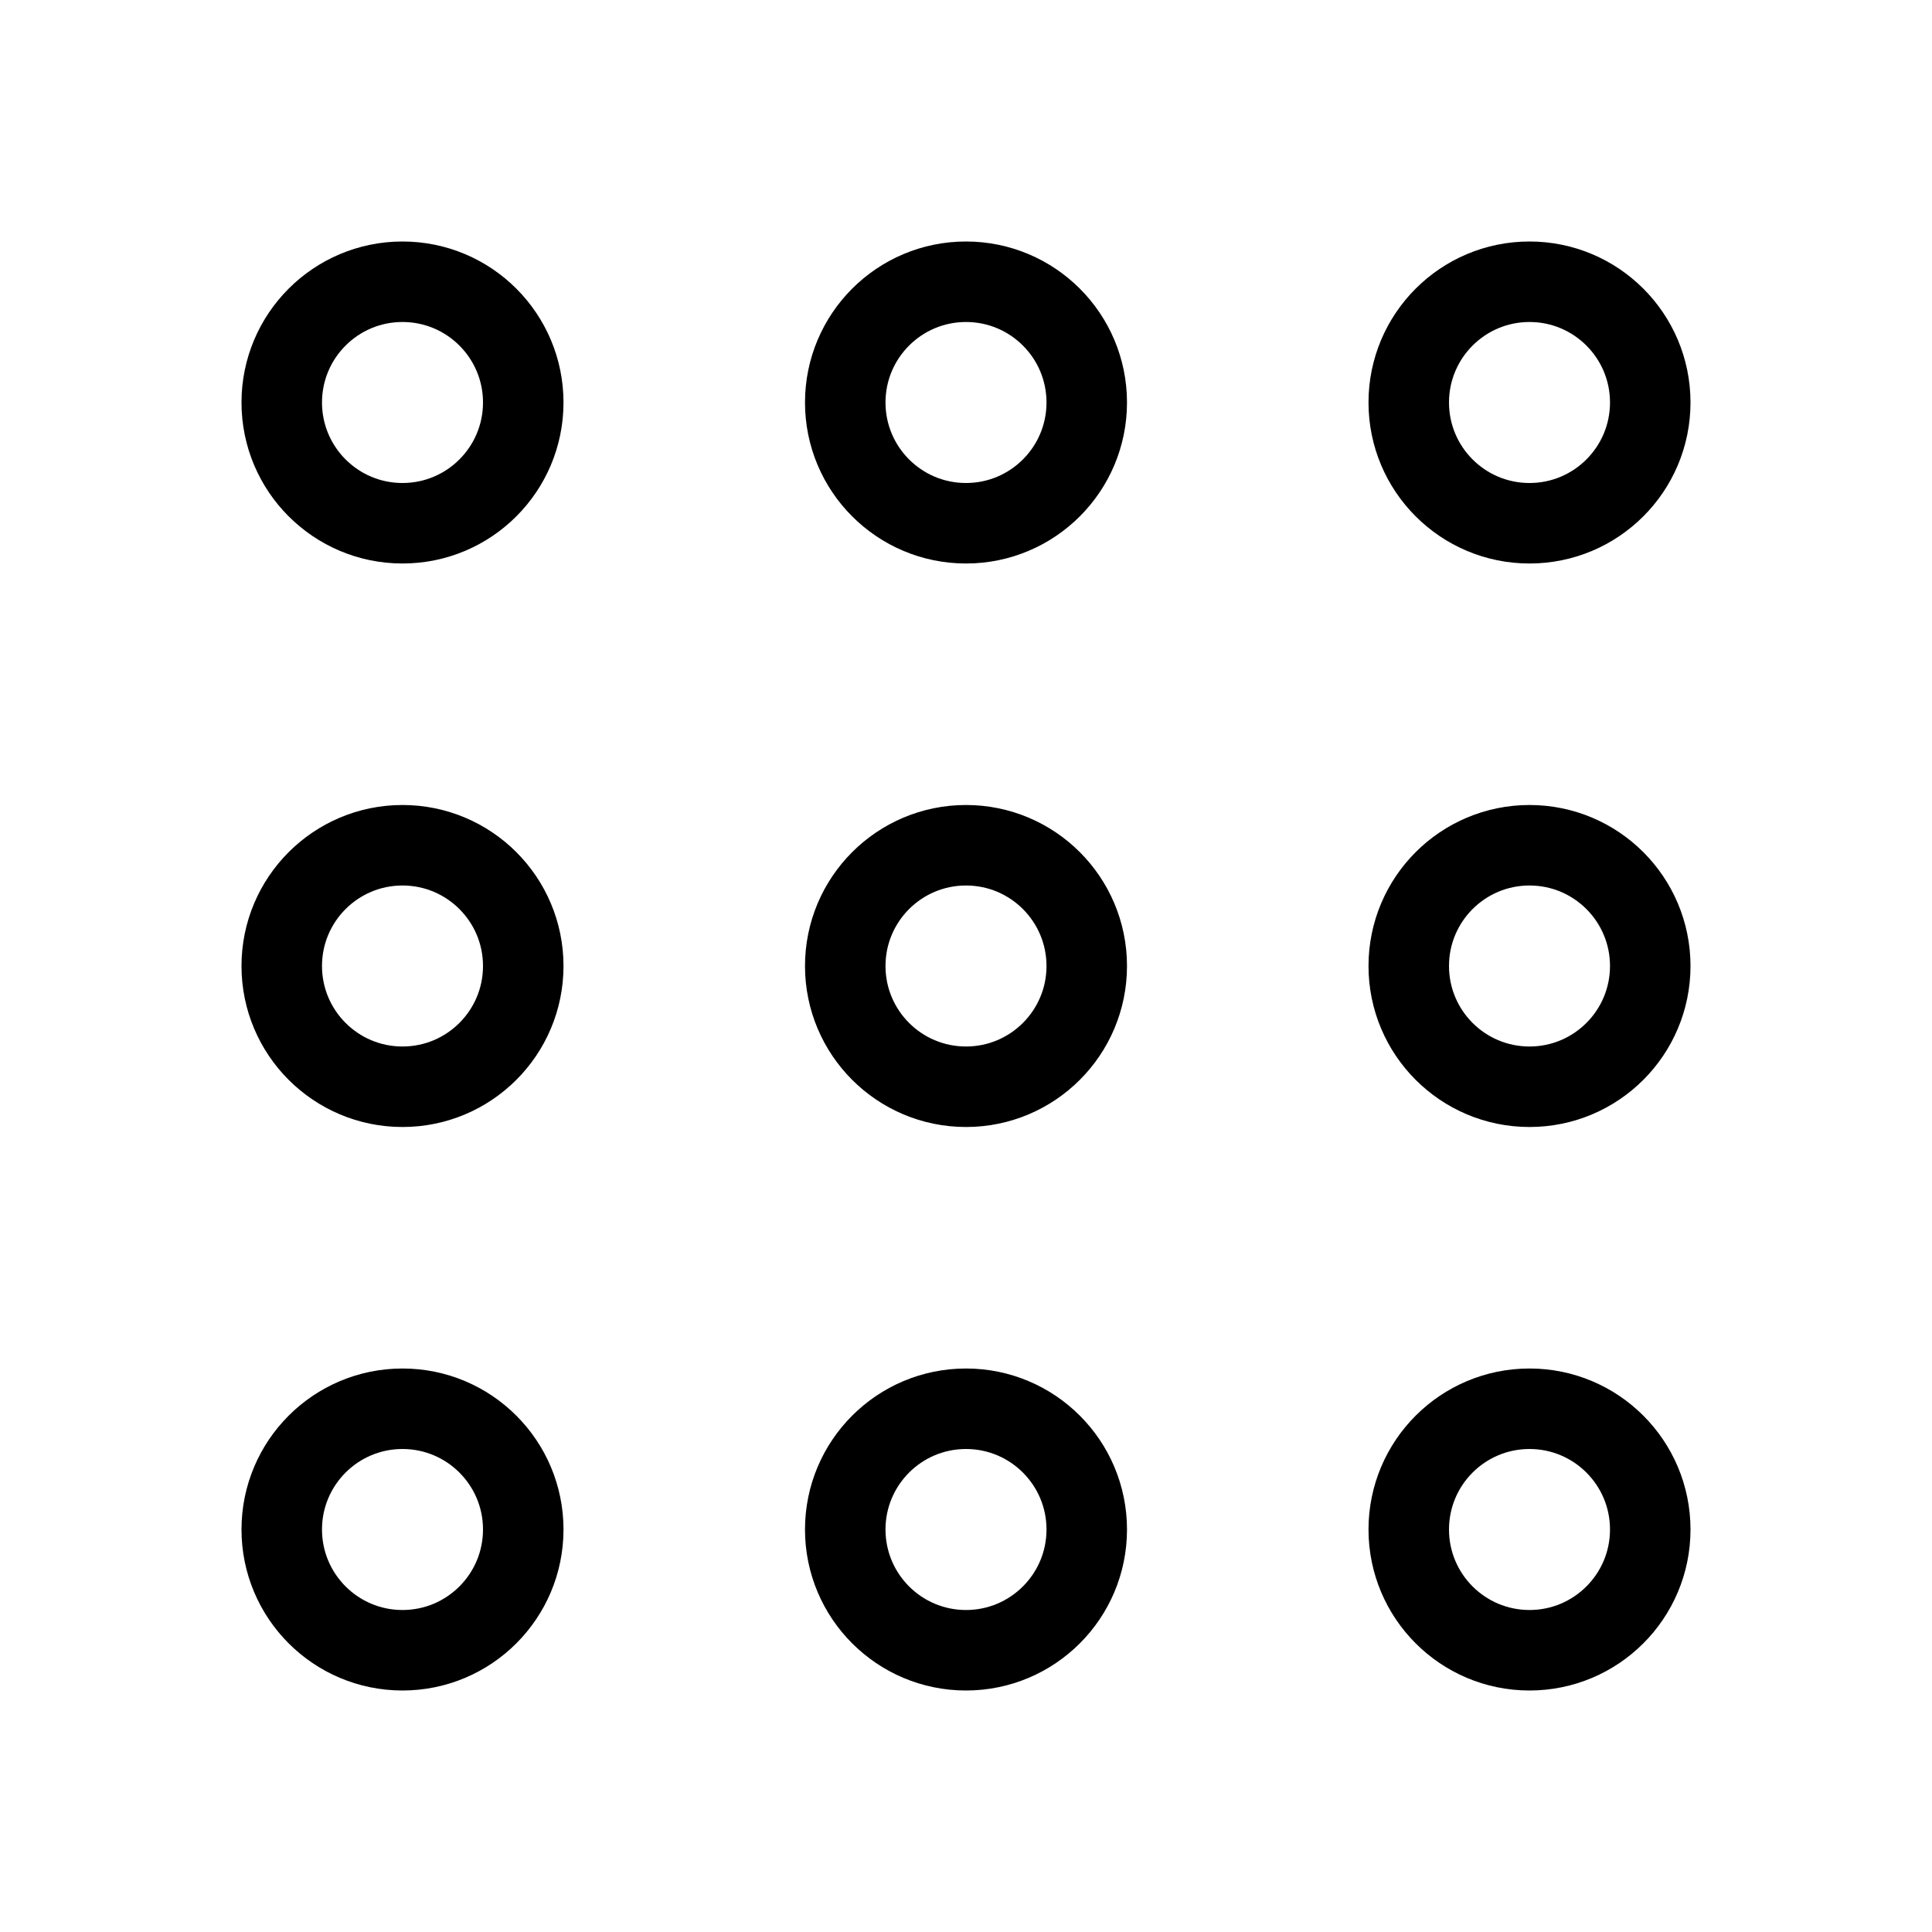 <svg xmlns="http://www.w3.org/2000/svg" xmlns:xlink="http://www.w3.org/1999/xlink" aria-hidden="true" role="img" class="iconify iconify--line-md" width="1em" height="1em" preserveAspectRatio="xMidYMid meet" viewBox="0 0 24 24" data-icon="line-md:grid-3"><g fill="none" stroke="currentColor" stroke-linecap="round"><circle cx="5" cy="5" r="1.5" class="il-md-length-15 il-md-duration-2 il-md-delay-0"></circle><circle cx="12" cy="5" r="1.5" class="il-md-length-15 il-md-duration-2 il-md-delay-0"></circle><circle cx="19" cy="5" r="1.5" class="il-md-length-15 il-md-duration-2 il-md-delay-0"></circle><circle cx="5" cy="12" r="1.5" class="il-md-length-15 il-md-duration-2 il-md-delay-2"></circle><circle cx="12" cy="12" r="1.5" class="il-md-length-15 il-md-duration-2 il-md-delay-2"></circle><circle cx="19" cy="12" r="1.5" class="il-md-length-15 il-md-duration-2 il-md-delay-2"></circle><circle cx="5" cy="19" r="1.5" class="il-md-length-15 il-md-duration-2 il-md-delay-4"></circle><circle cx="12" cy="19" r="1.5" class="il-md-length-15 il-md-duration-2 il-md-delay-4"></circle><circle cx="19" cy="19" r="1.5" class="il-md-length-15 il-md-duration-2 il-md-delay-4"></circle></g></svg>